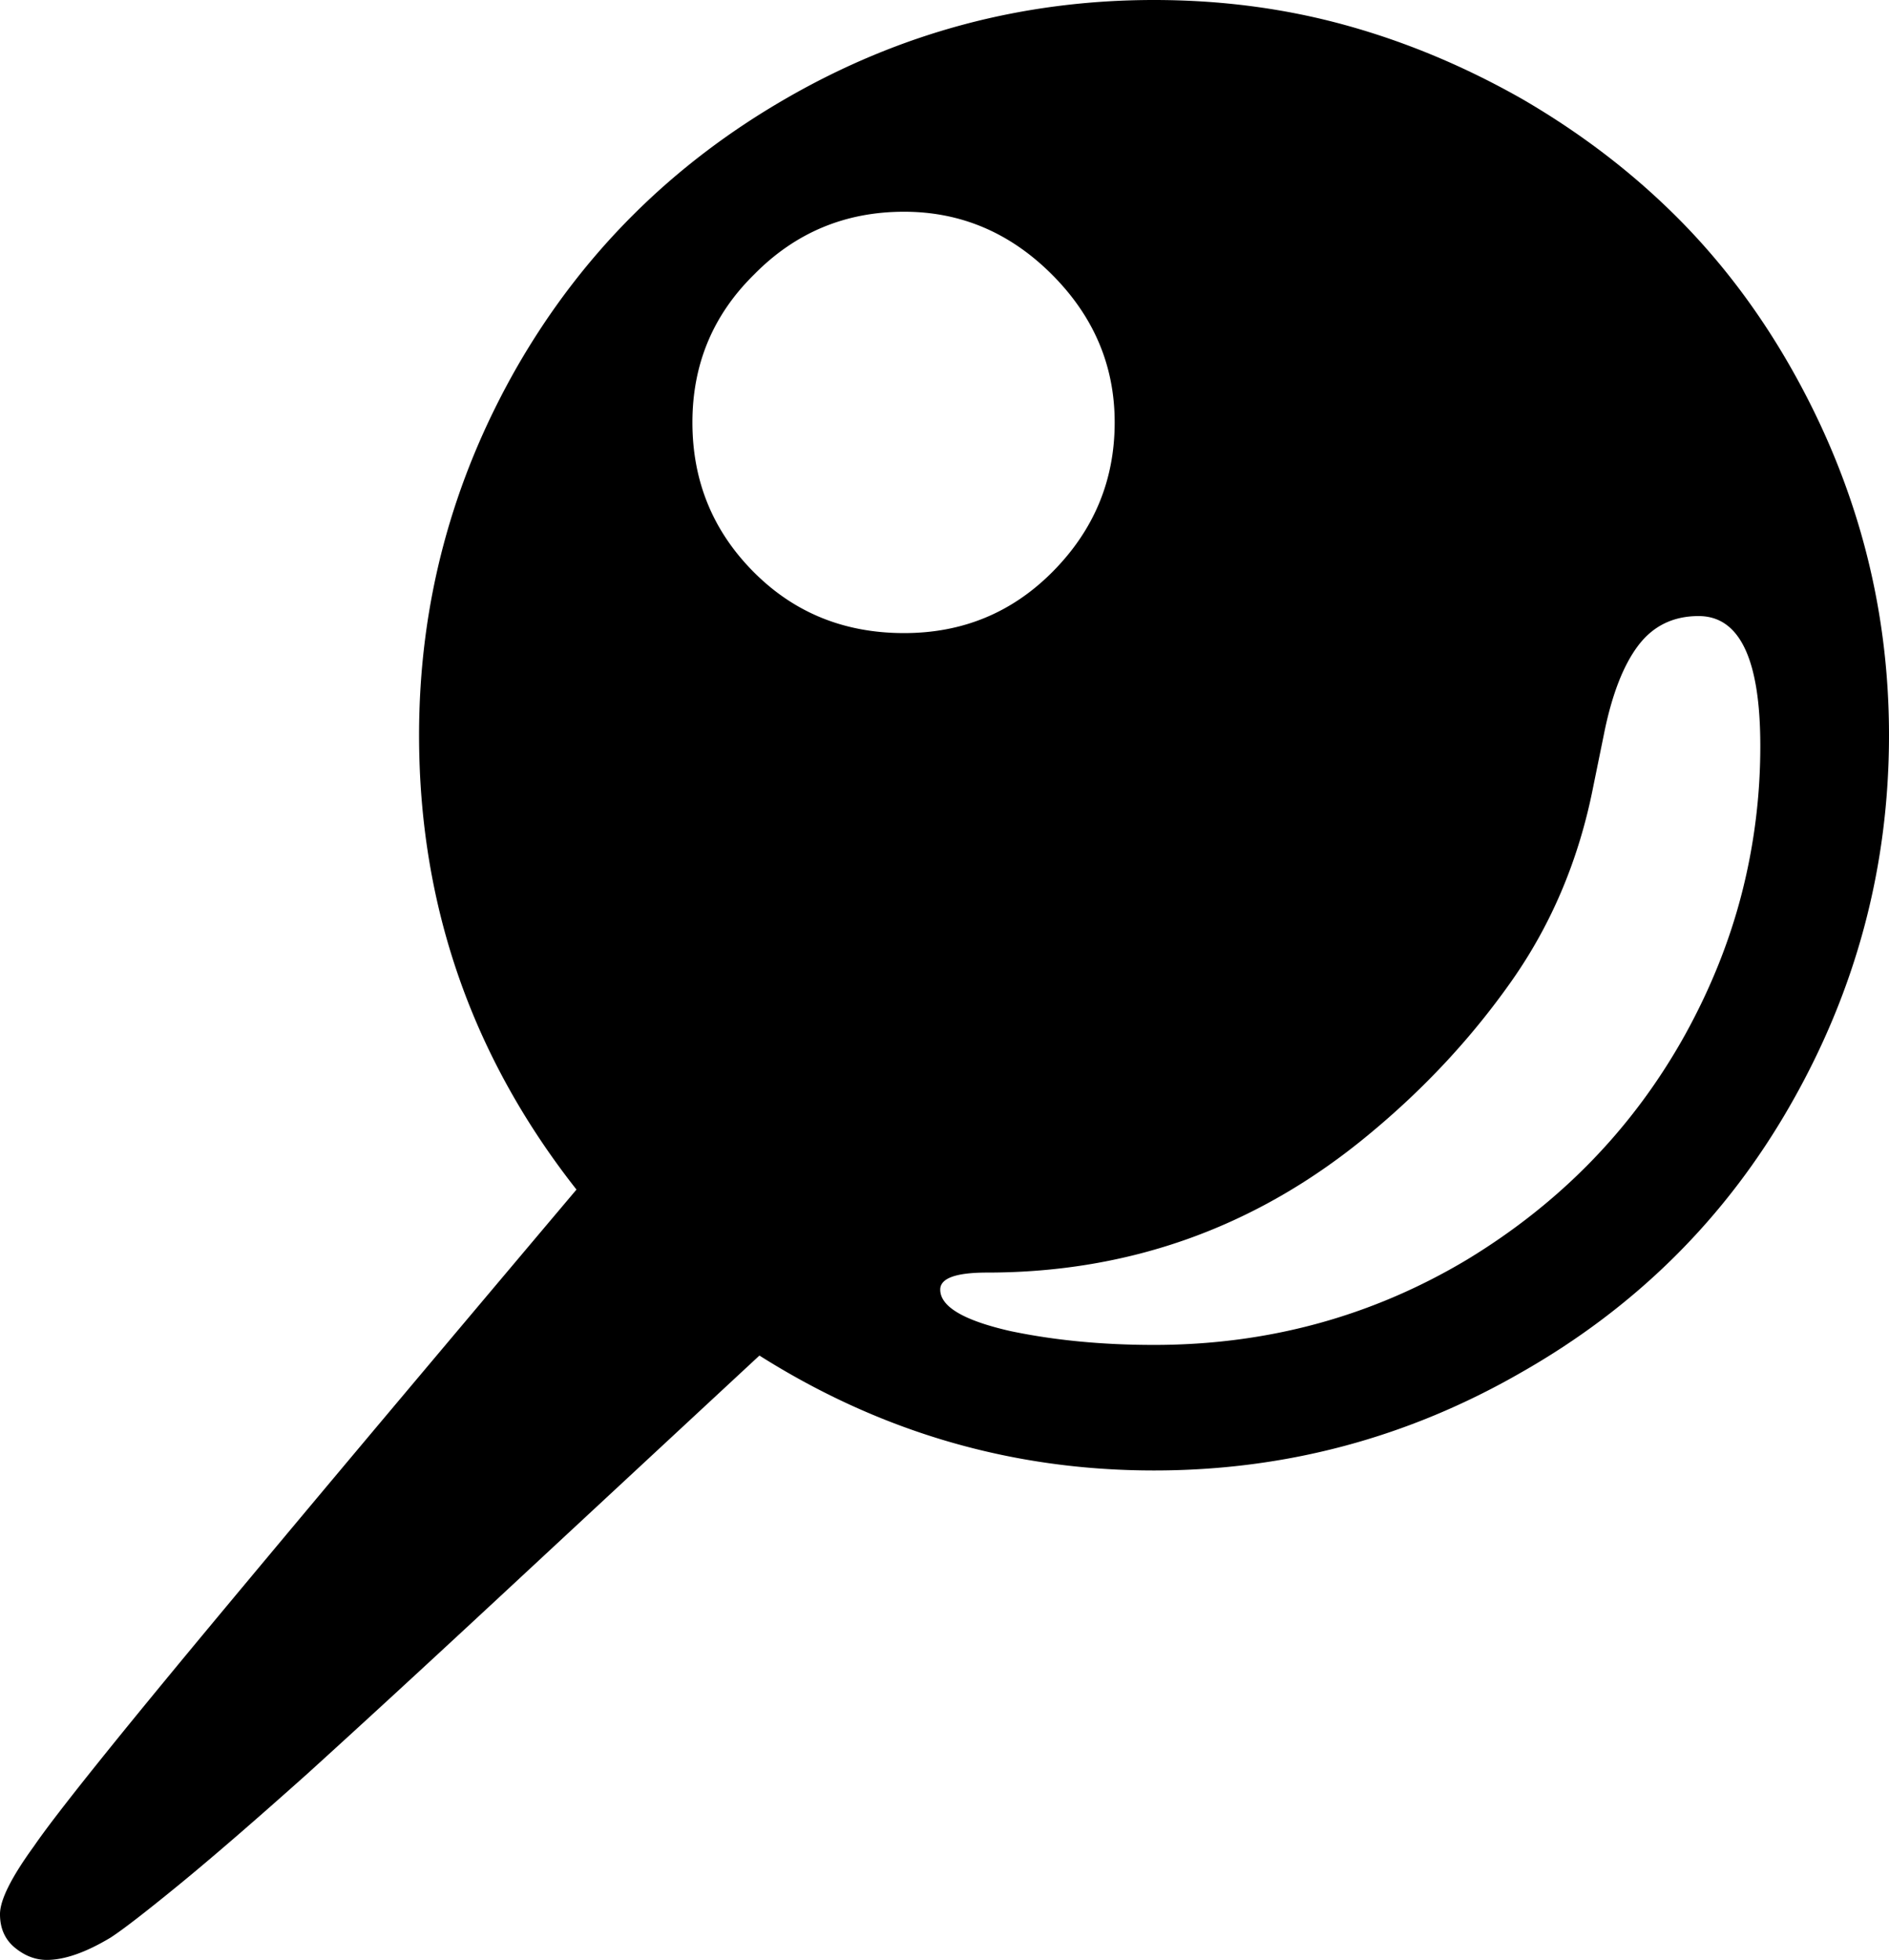<svg viewBox="0 0 1776 1842" xmlns="http://www.w3.org/2000/svg"><path d="m1655 701q0-122-58-122-36 0-57 28t-32 83l-10 49q-20 102-76.5 182.5t-135.5 145.5q-156 129-358 129-44 0-44 16 0 24 66 39 62 13 135 13 160 0 294-80 132-80 205-211 36-65 53.5-133a555.32 555.32 0 0 0 17.5-139zm-805-502q-83 0-141 59-58 57-58 139 0 83 58 141 57 57 141 57 82 0 139-57 59-59 59-141 0-80-59-139t-139-59zm235-199q94 0 179.5 23.5t166.5 69.5q81 47 144 109.5t109 143.5q92 162 92 345 0 186-93 348-91 159-253 251-160 92-345 92-200 0-371-108-139 129-244.5 227t-180.5 166q-75 67-121.5 105t-63.5 49q-35 21-60 21-16 0-30-11.5t-14-31.5q0-20 32-64 15-22 59.5-77.5t119.5-145.5q75-90 157-187.5t174-206.5q-148-188-148-427 0-185 92-346 92-160 254-253 160-92 345-92z"/></svg>